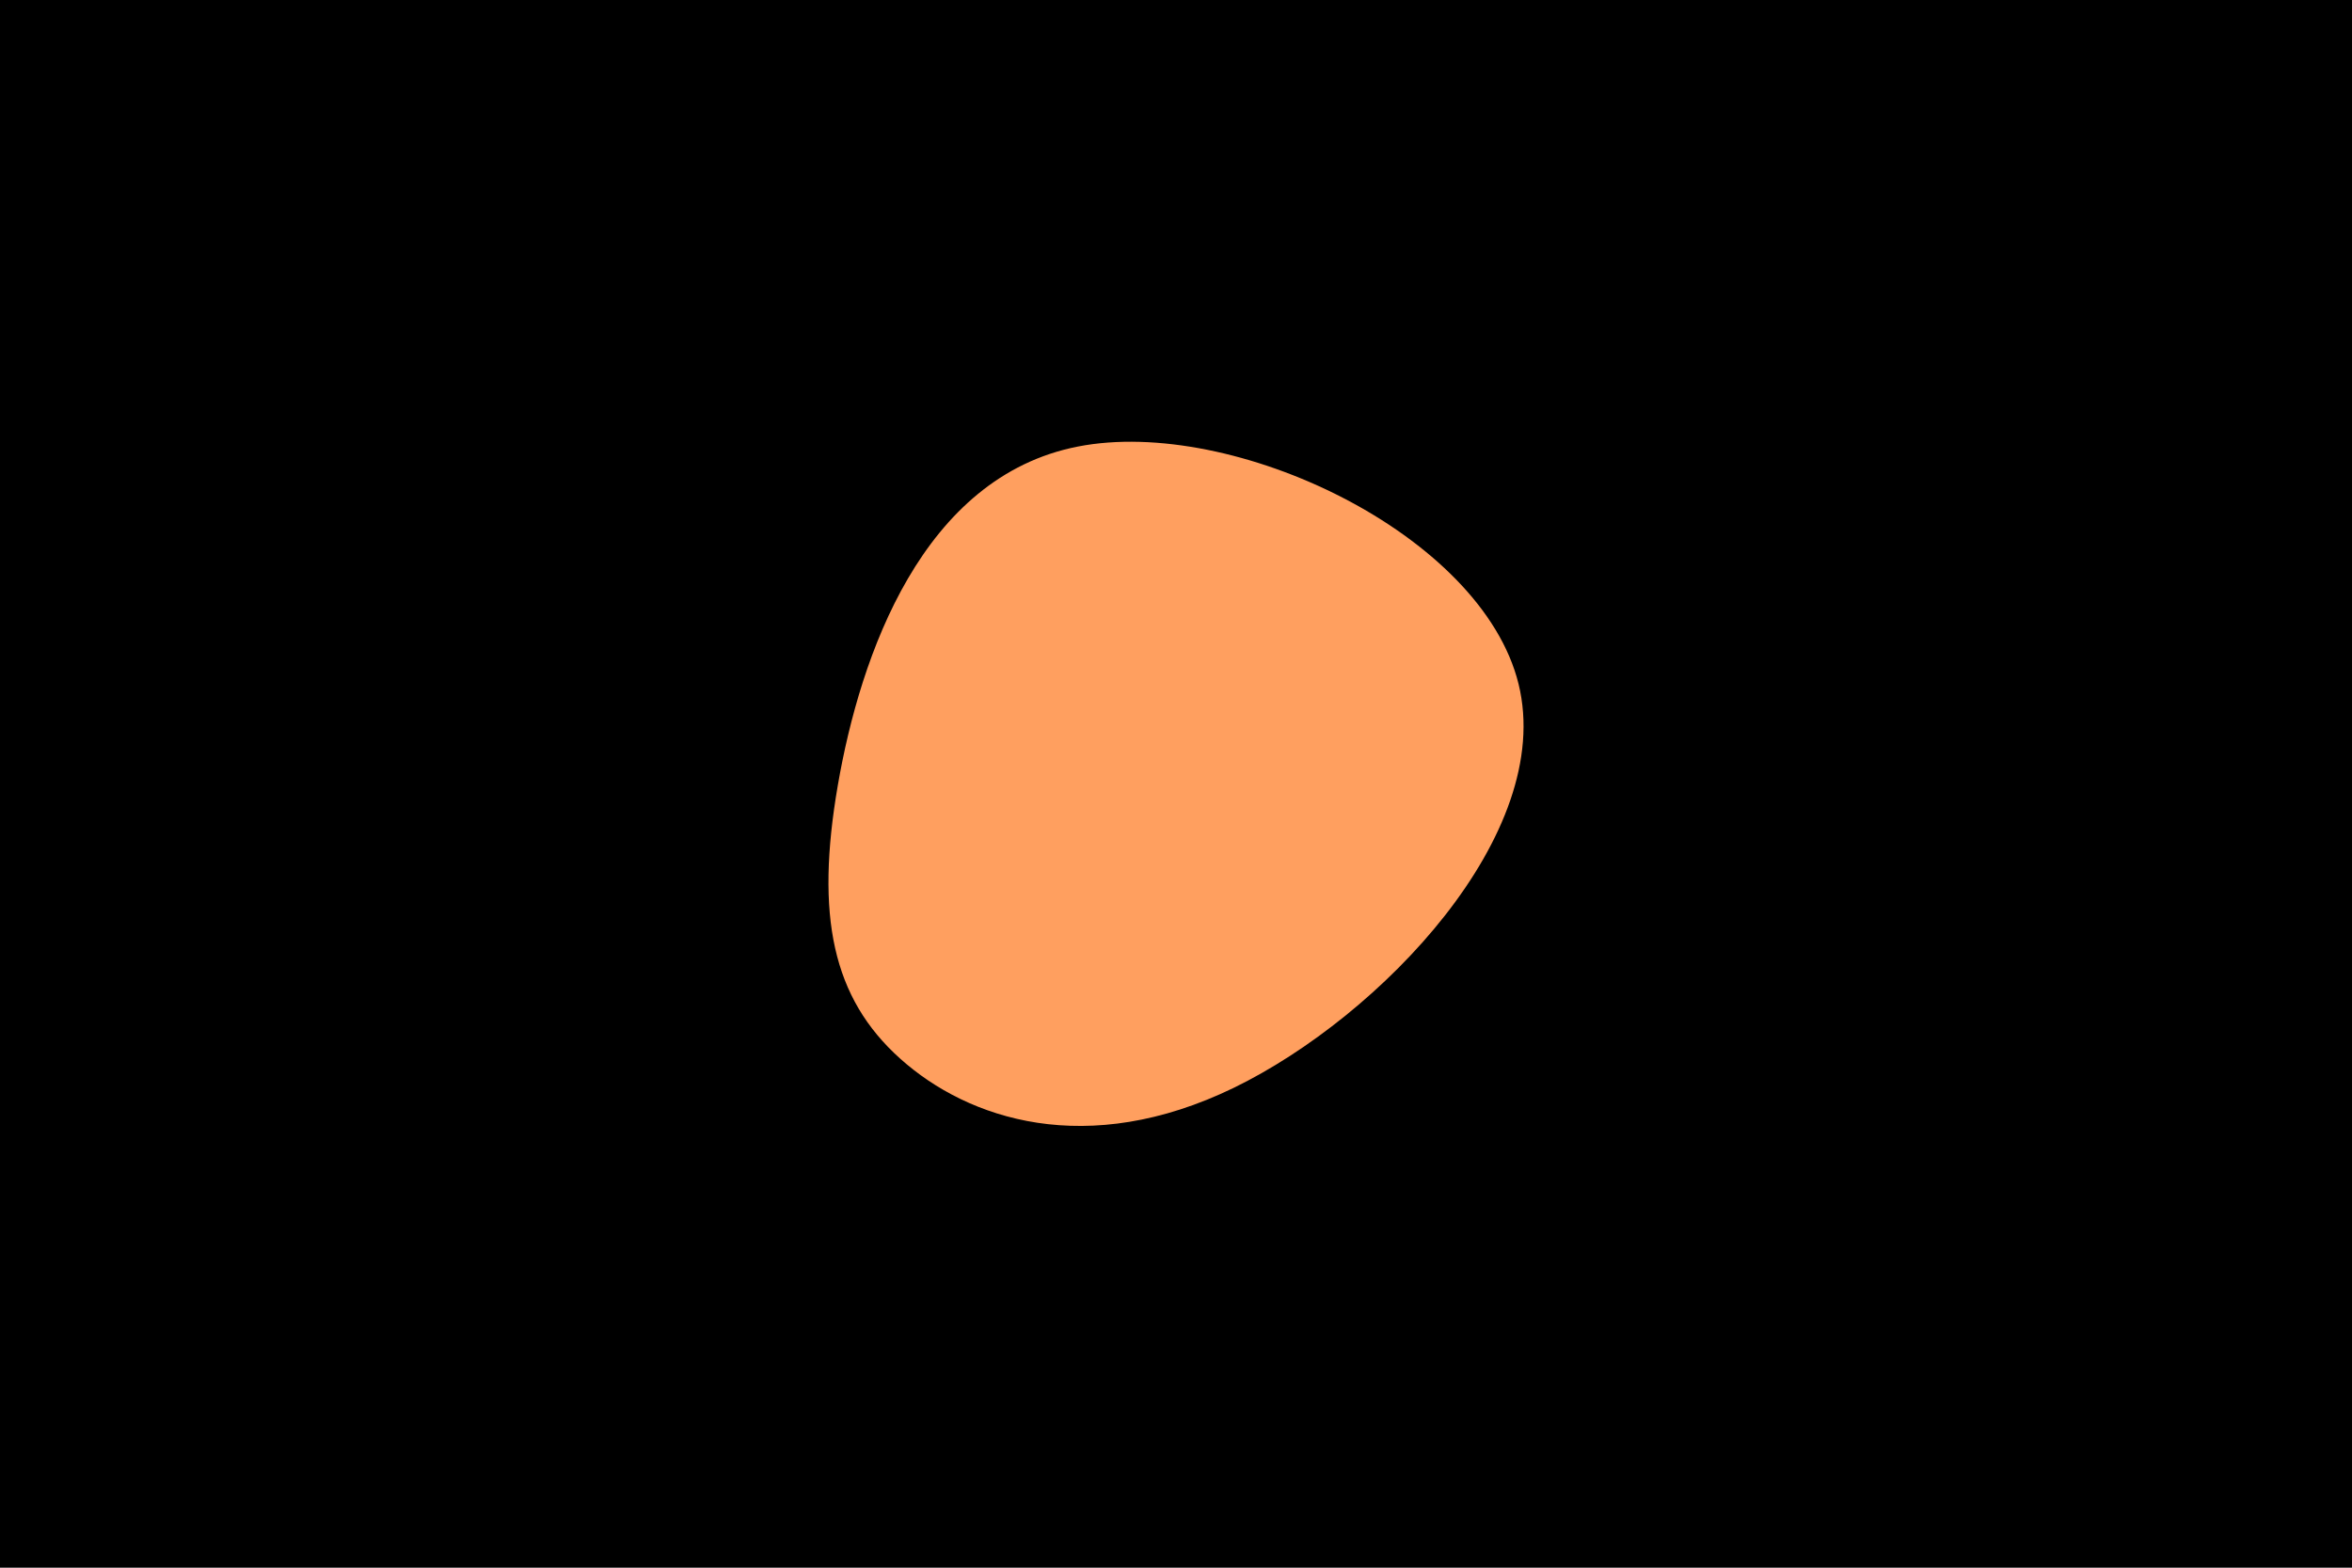 <svg id="visual" viewBox="0 0 900 600" width="900" height="600" xmlns="http://www.w3.org/2000/svg" xmlns:xlink="http://www.w3.org/1999/xlink" version="1.1"><rect x="0" y="0" width="900" height="600" fill="#000"></rect><g transform="translate(376.786 342.2)"><path d="M204.3 -80.4C218.4 -23 151.5 46.8 95.4 74.1C39.2 101.4 -6.3 86.3 -32.3 63C-58.3 39.7 -64.8 8.3 -56.2 -41.6C-47.6 -91.5 -23.8 -159.7 35.7 -171.3C95.1 -182.9 190.2 -137.8 204.3 -80.4" fill="#ff9f5f"></path></g></svg>